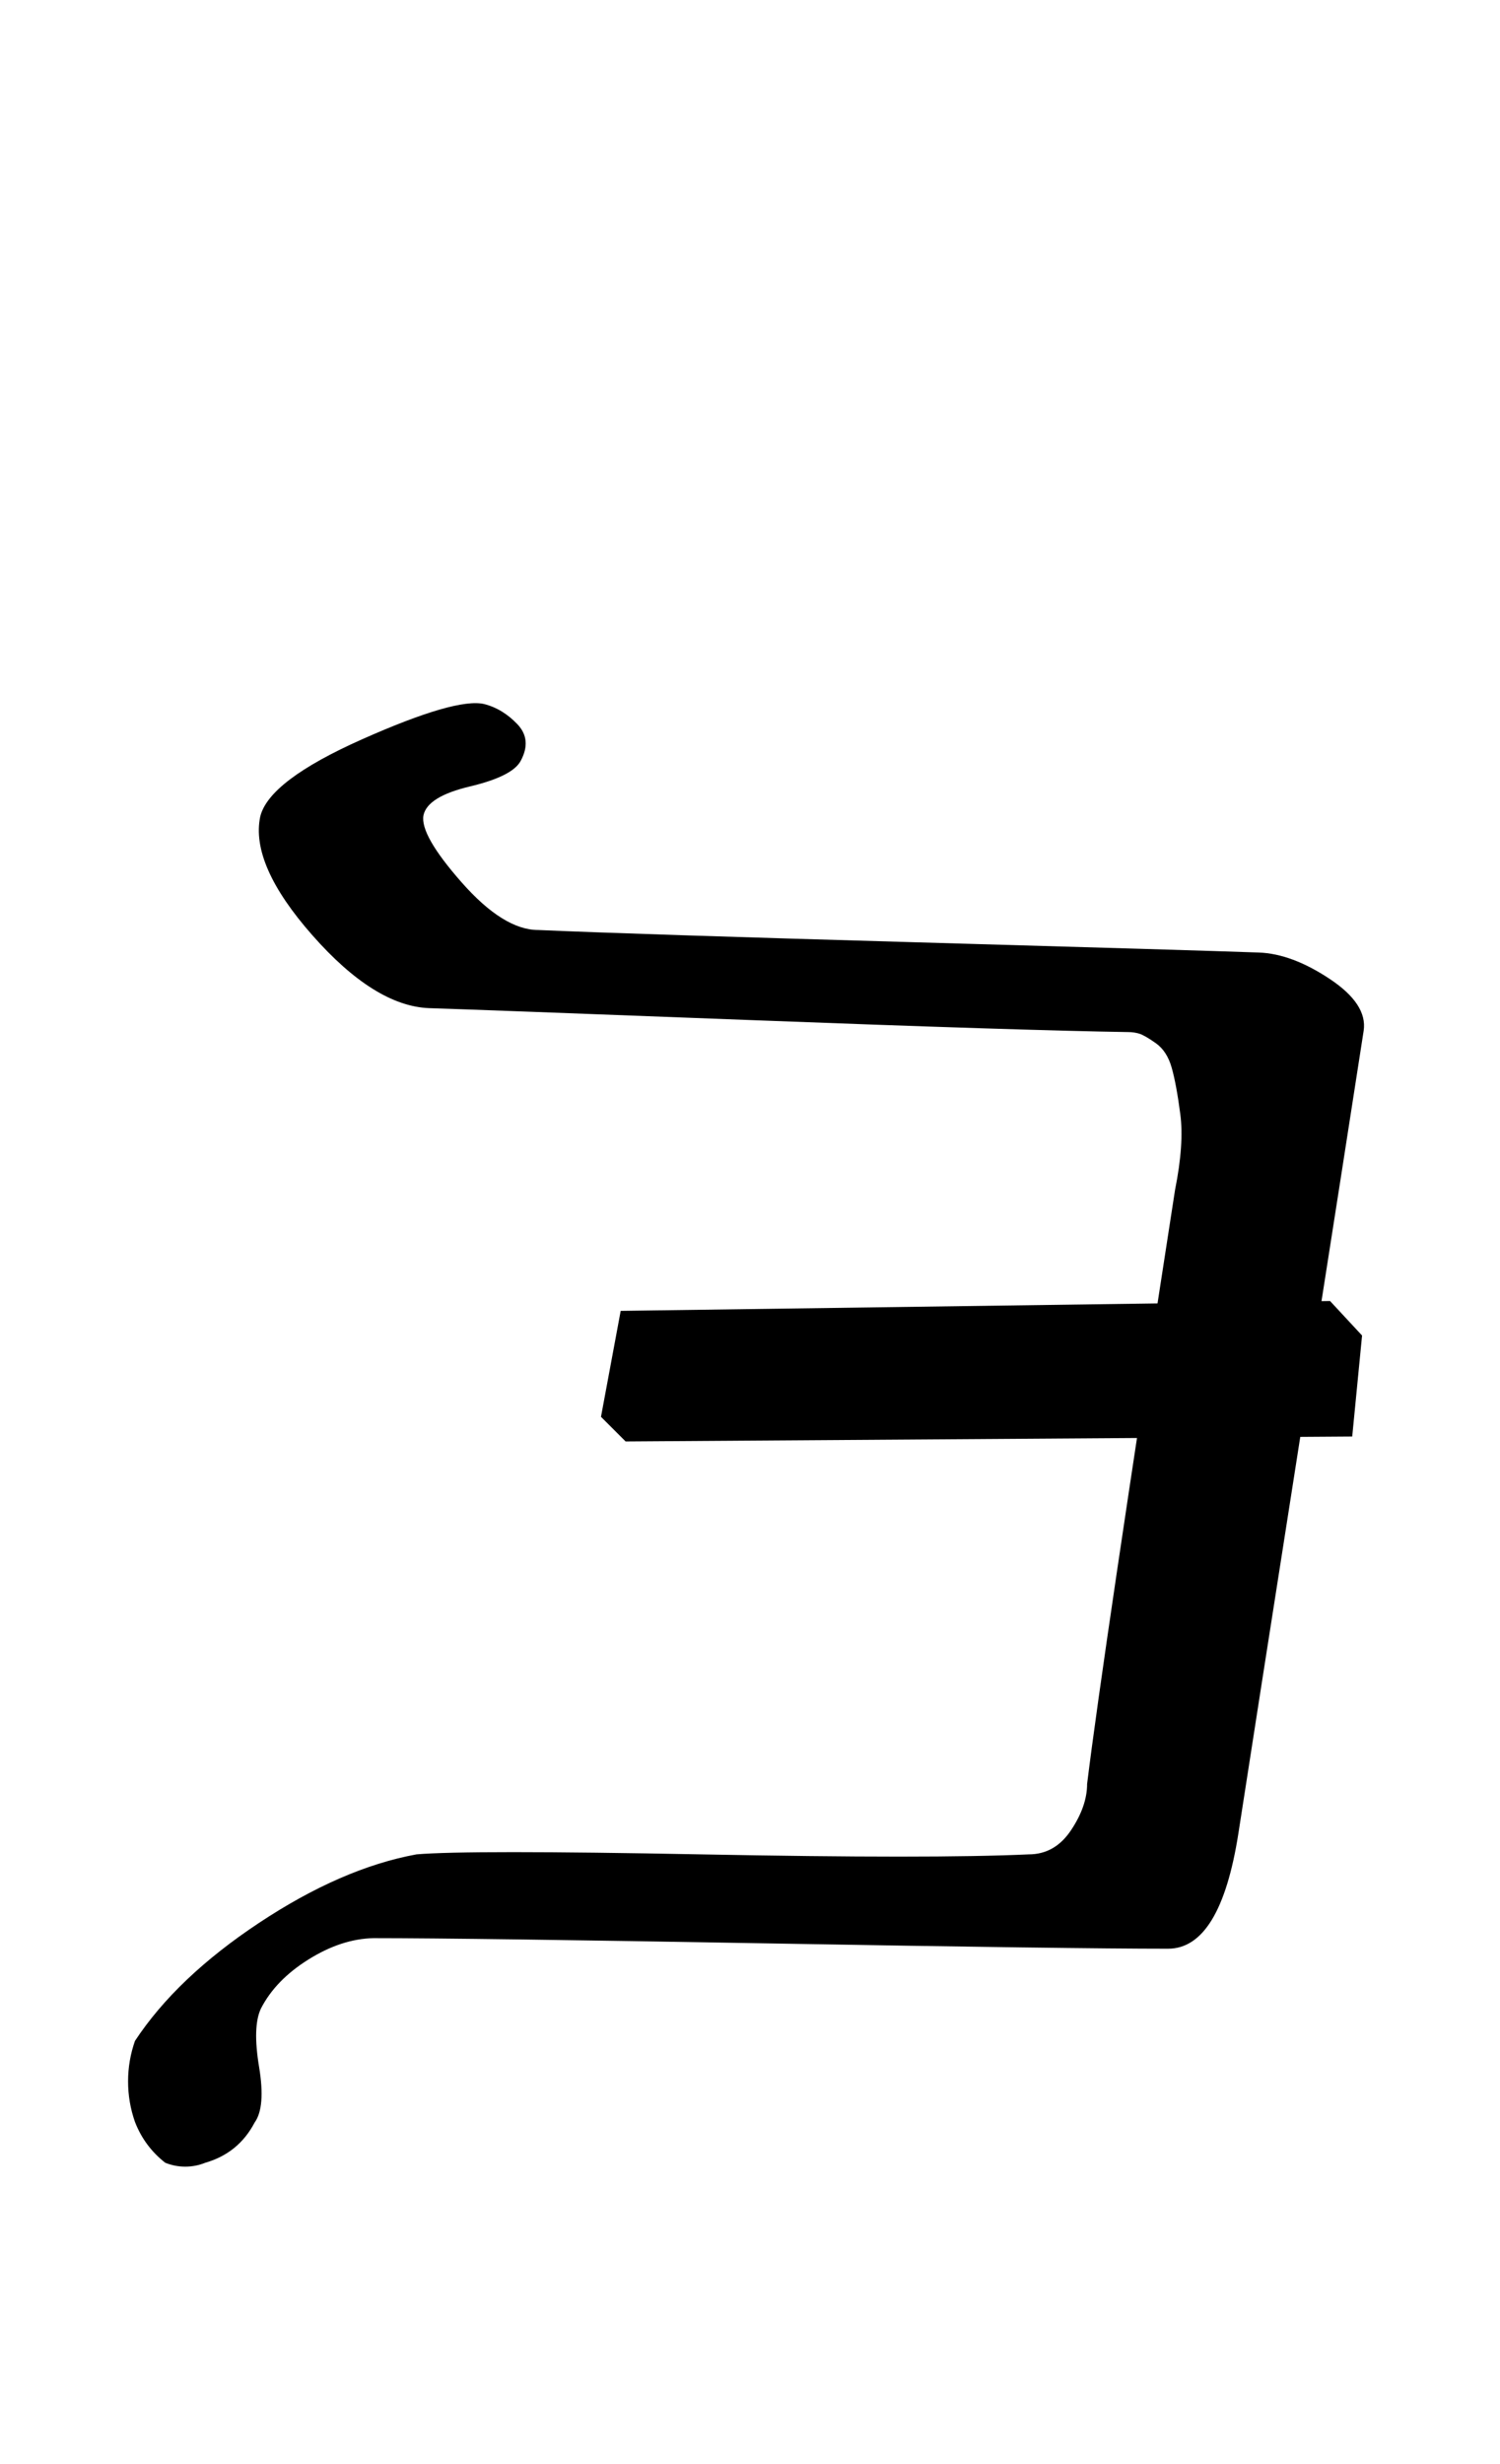 <?xml version="1.0" standalone="no"?>
<!DOCTYPE svg PUBLIC "-//W3C//DTD SVG 1.1//EN" "http://www.w3.org/Graphics/SVG/1.1/DTD/svg11.dtd" >
<svg xmlns="http://www.w3.org/2000/svg" xmlns:xlink="http://www.w3.org/1999/xlink" version="1.1" viewBox="-10 0 609 1000">
  <g transform="matrix(1 0 0 -1 0 800)">
   <path fill="currentColor"
d="M244 215l-10 10l8 43l288 4l13 -14l-4 -41zM186.507 514.286q7.519 -1.88 13.538 -8.187q6.021 -6.307 1.319 -14.957q-3.386 -6.229 -20.588 -10.315t-18.841 -11.685q-1.534 -7.928 15.495 -27.249q17.029 -19.322 31.076 -19.322
q40.849 -1.775 153.601 -4.991q112.752 -3.215 138.971 -4.151q13.371 -0.478 28.77 -10.702q15.399 -10.226 13.802 -21.013q-6.276 -40.653 -25.42 -162.796q-19.143 -122.144 -25.438 -162.918q-7.322 -46.857 -28.571 -46.857
q-39.036 0 -161.393 2.143q-122.357 2.144 -161.179 2.144q-12.995 -0.264 -26.39 -8.635q-13.394 -8.371 -19.325 -19.936q-3.461 -7.338 -0.75 -23.679t-1.821 -22.607q-6.524 -12.411 -20 -16.285q-3.916 -1.585 -8.143 -1.585
q-4.226 0 -8.144 1.585q-8.424 6.594 -12.285 16.571q-2.793 7.976 -2.793 16.429q0 8.454 2.793 16.428q16.966 25.773 50.451 47.957q33.486 22.185 63.834 27.758q21.03 1.811 115.394 0q94.363 -1.812 133.179 0
q10.633 0 17.174 9.781q6.54 9.781 6.54 18.79q6.422 52.149 35.714 241.143q3.717 18.532 2.126 30.684q-1.591 12.15 -3.497 18.875t-6.445 9.934q-4.54 3.21 -6.721 3.858q-2.18 0.649 -4.319 0.649
q-43.353 0.667 -154.444 4.908q-111.091 4.24 -129.556 4.807q-22.064 0.856 -47.353 29.531q-25.291 28.676 -21.218 48.183q3.497 14.574 41.467 31.442q37.969 16.867 49.39 14.273z" />
  </g>

</svg>

